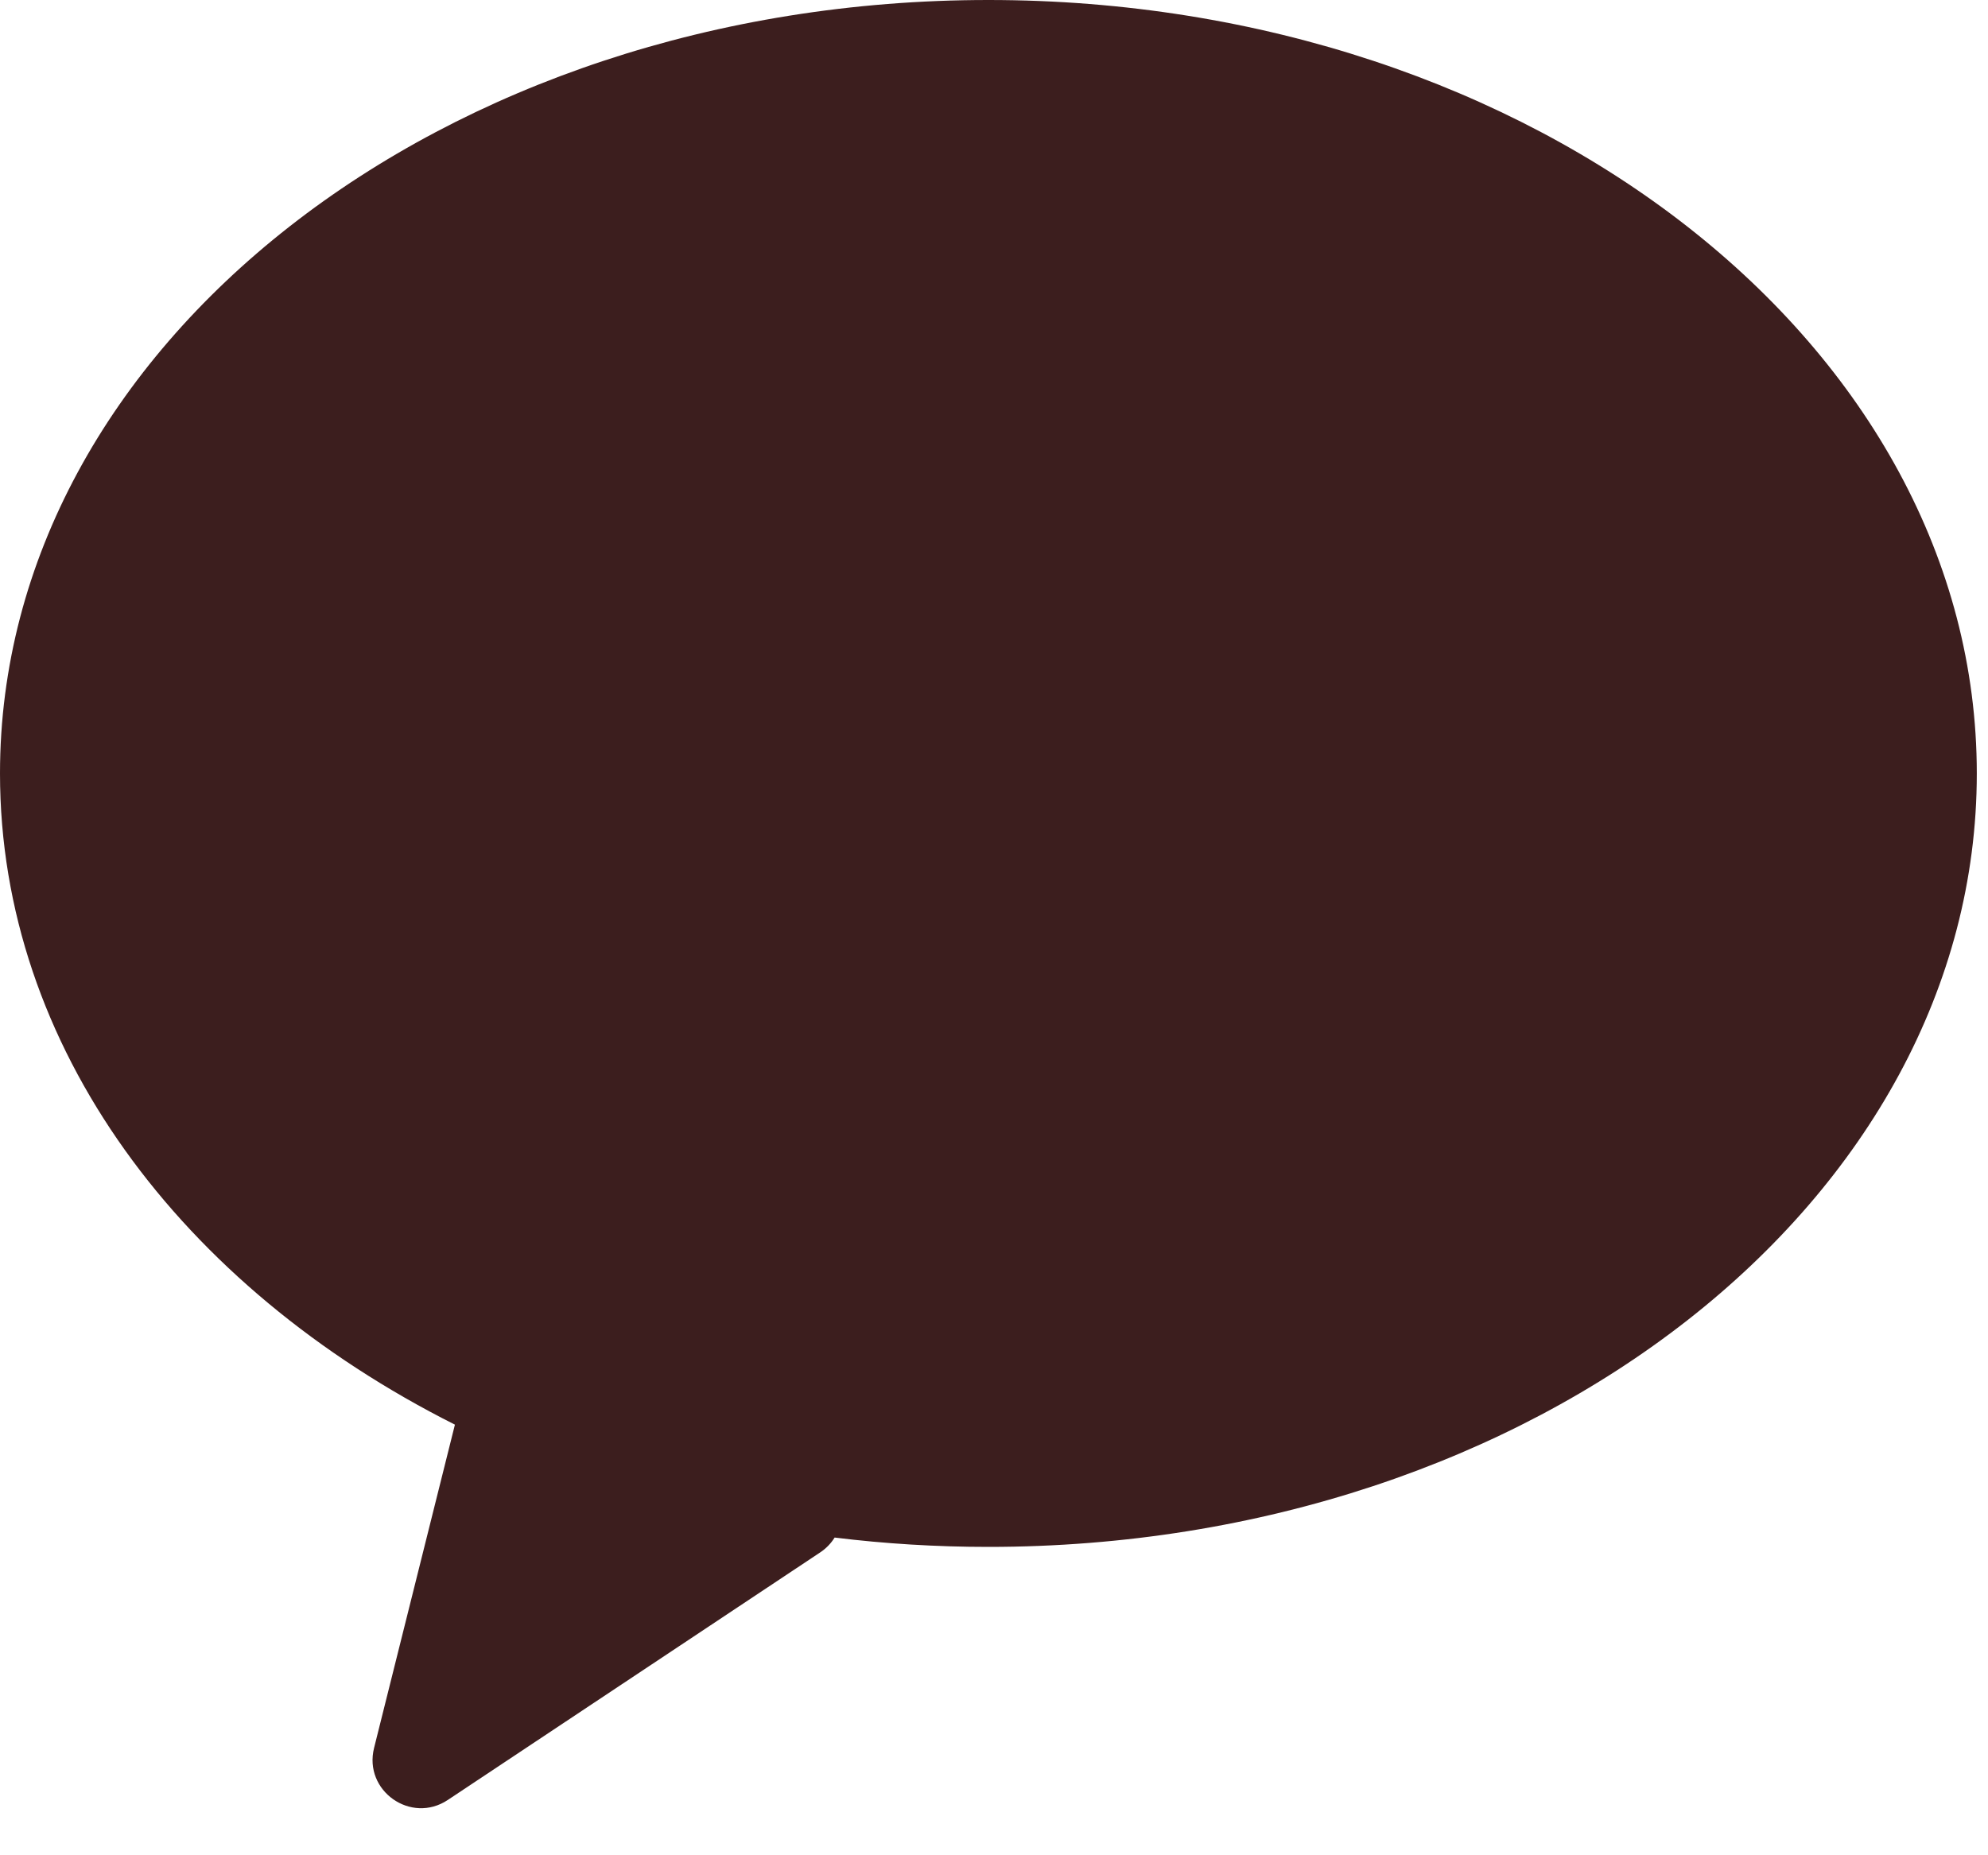 <svg width="30" height="28" viewBox="0 0 30 28" fill="none" xmlns="http://www.w3.org/2000/svg">
<path fill-rule="evenodd" clip-rule="evenodd" d="M14.916 23.346C23.153 23.346 29.831 18.119 29.831 11.673C29.831 5.226 23.153 0 14.916 0C6.678 0 0 5.226 0 11.673C0 15.799 2.736 19.425 6.865 21.501L5.645 26.38C5.483 27.027 6.202 27.535 6.758 27.165L12.376 23.43C12.469 23.368 12.542 23.291 12.595 23.205C13.351 23.298 14.126 23.346 14.916 23.346Z" fill="#3C1E1E"/>
</svg>
